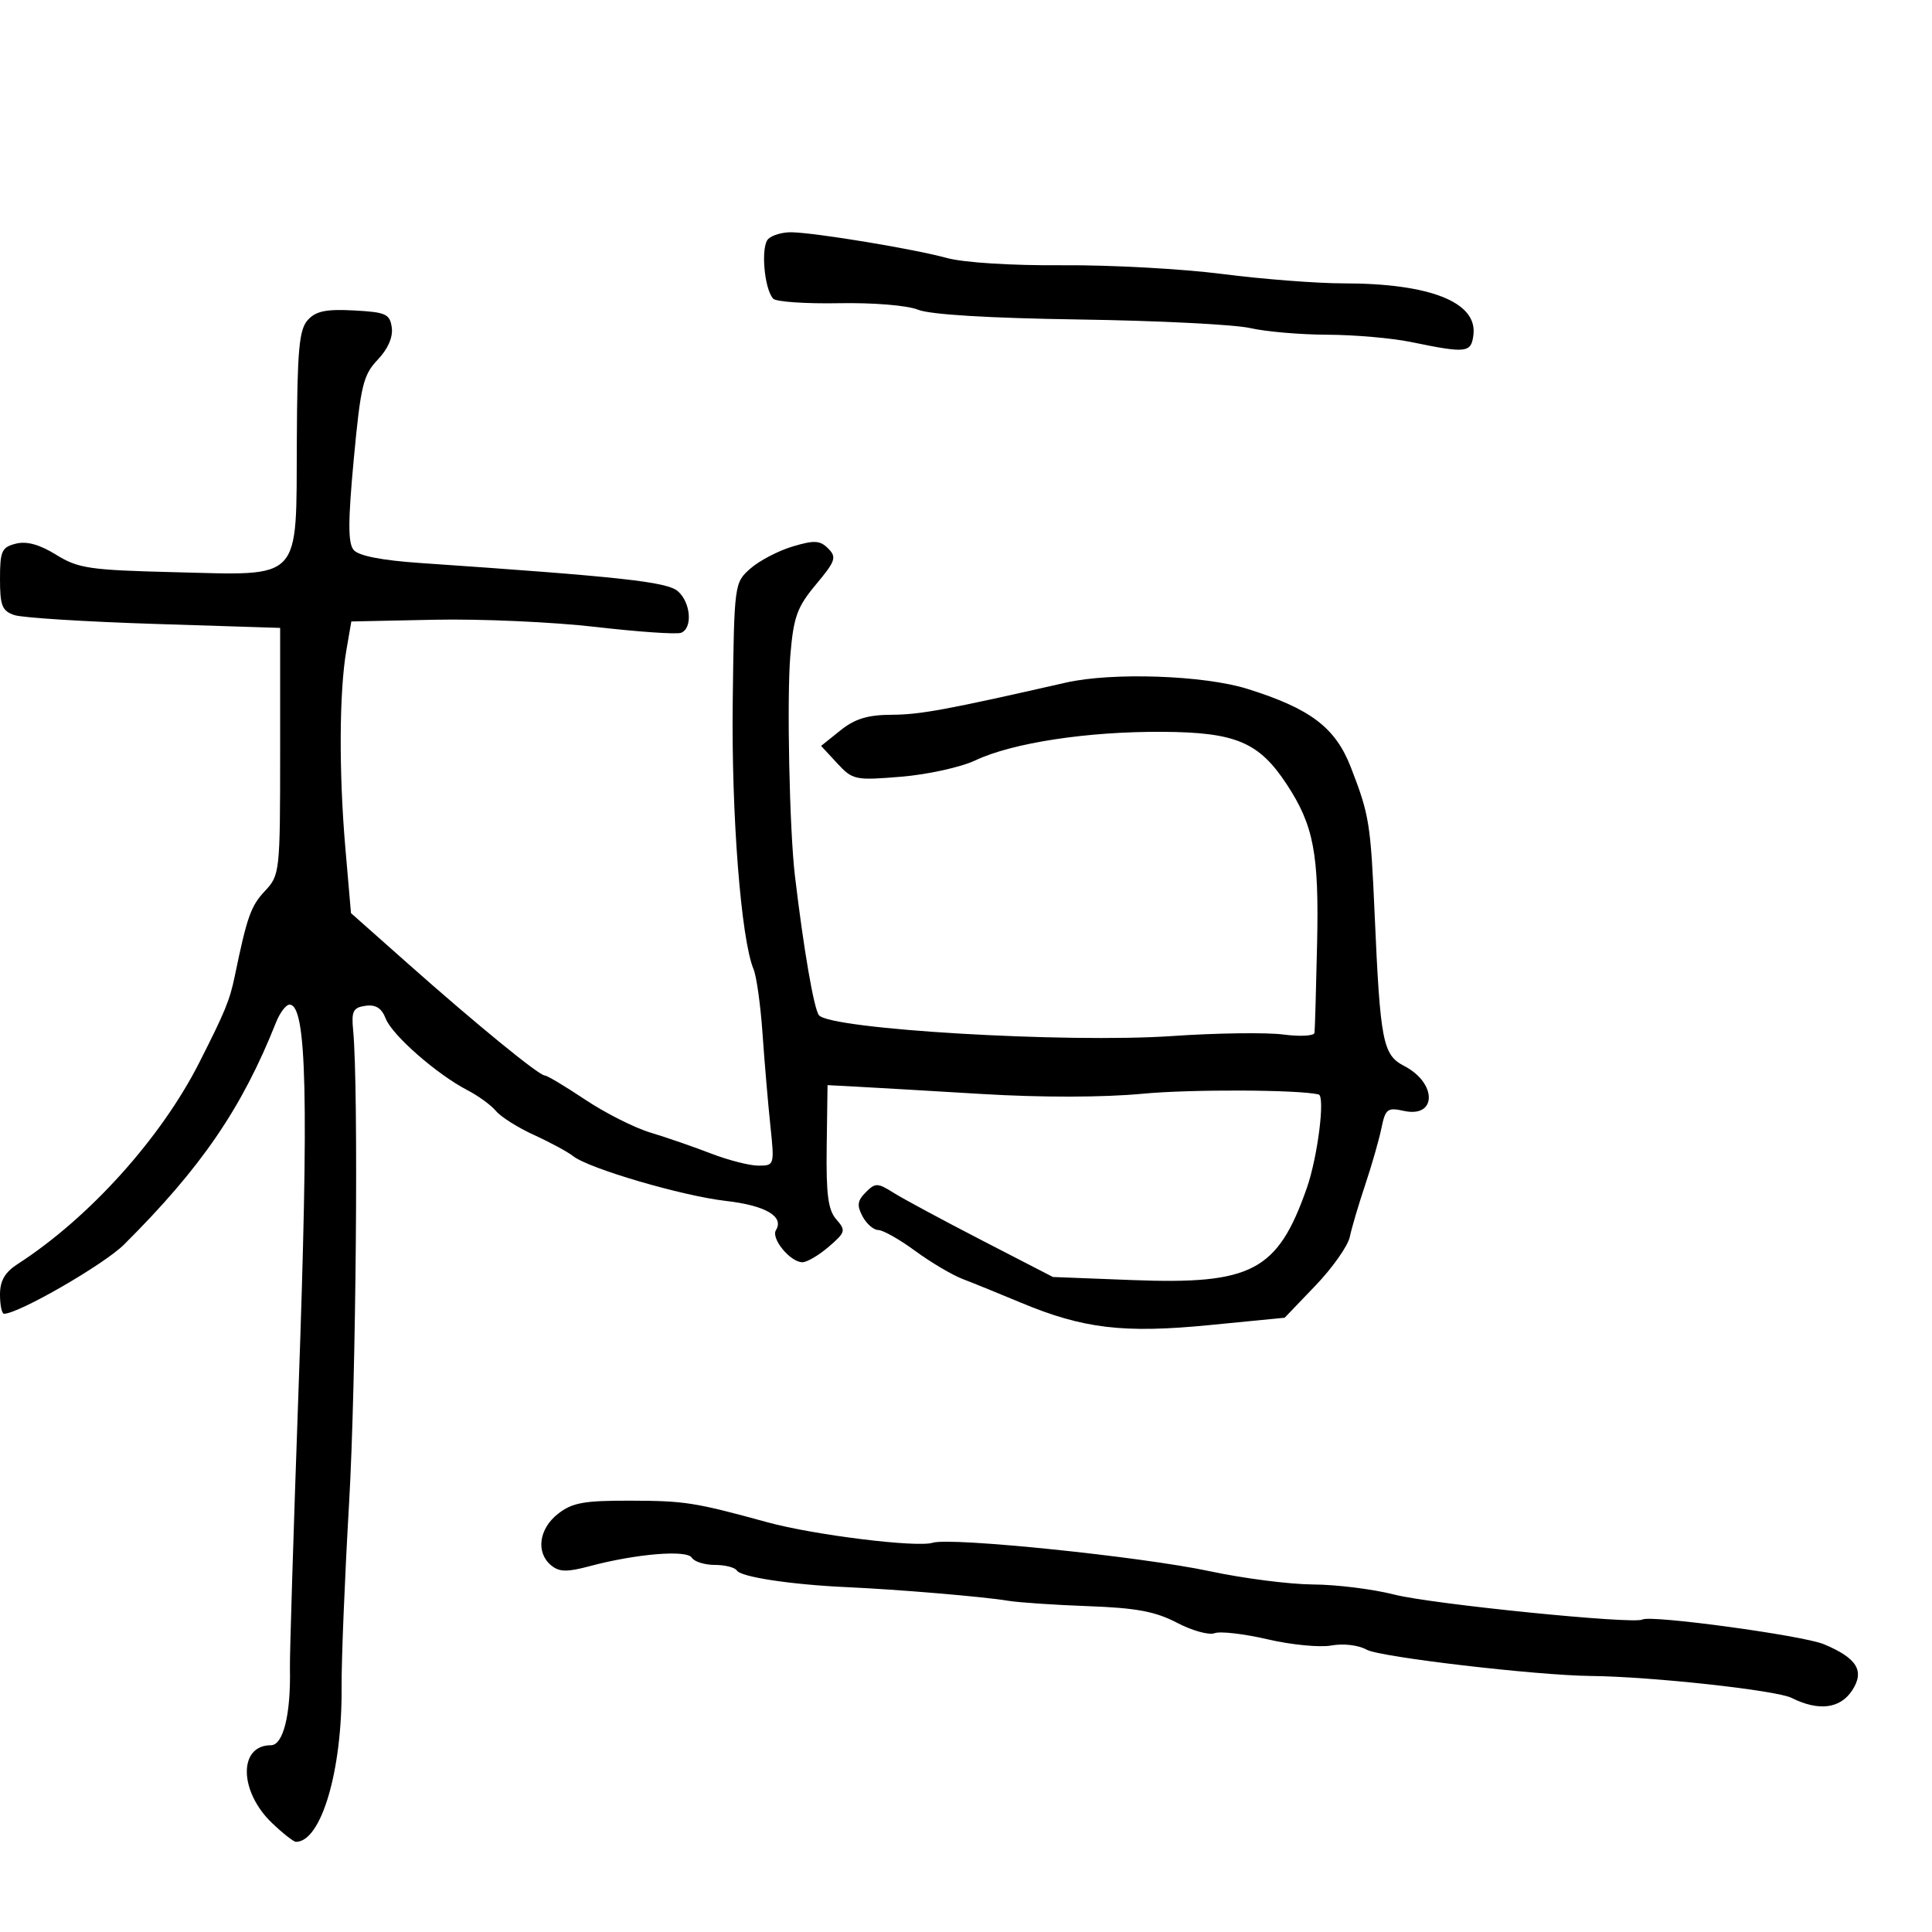 <svg xmlns="http://www.w3.org/2000/svg" width="300" height="300" viewBox="0 0 300 300" version="1.1">
	<path d="M 119.282 37.118 C 118.108 38.292, 118.657 44.836, 120.059 46.379 C 120.498 46.862, 125.080 47.178, 130.241 47.082 C 135.604 46.982, 140.885 47.417, 142.563 48.096 C 144.425 48.849, 153.599 49.404, 167.634 49.611 C 179.808 49.791, 191.733 50.391, 194.134 50.945 C 196.536 51.498, 201.926 51.962, 206.114 51.976 C 210.301 51.989, 216.151 52.500, 219.114 53.111 C 227.764 54.894, 228.464 54.810, 228.797 51.948 C 229.385 46.907, 222 44, 208.608 44 C 204.480 44, 196.017 43.345, 189.801 42.545 C 183.586 41.744, 172.425 41.134, 165 41.188 C 157.066 41.247, 149.645 40.779, 147 40.053 C 141.956 38.670, 126.861 36.167, 122.950 36.066 C 121.547 36.030, 119.897 36.503, 119.282 37.118 M 47.781 49.706 C 46.443 51.198, 46.158 54.366, 46.091 68.500 C 45.986 90.505, 47.075 89.344, 27.012 88.847 C 13.882 88.522, 12.140 88.264, 8.719 86.143 C 6.150 84.550, 4.147 83.997, 2.469 84.418 C 0.267 84.971, 0 85.564, 0 89.902 C 0 94.059, 0.327 94.876, 2.250 95.514 C 3.488 95.925, 13.275 96.540, 24 96.881 L 43.500 97.500 43.500 116.671 C 43.500 135.475, 43.454 135.891, 41.125 138.369 C 38.957 140.675, 38.357 142.367, 36.469 151.500 C 35.679 155.327, 34.973 157.049, 30.942 165 C 24.984 176.752, 13.824 189.132, 2.750 196.273 C 0.763 197.554, 0 198.872, 0 201.023 C 0 202.660, 0.282 204, 0.627 204 C 2.885 204, 16.158 196.344, 19.265 193.250 C 31.261 181.304, 37.566 172.085, 42.865 158.750 C 43.465 157.238, 44.408 156, 44.960 156 C 47.635 156, 47.969 170.436, 46.348 216 C 45.575 237.725, 44.977 257.075, 45.019 259 C 45.175 266.191, 43.990 271, 42.061 271 C 36.998 271, 37.108 278.174, 42.246 283.085 C 43.924 284.688, 45.594 286, 45.957 286 C 49.880 286, 53.147 274.933, 53.043 262 C 53.010 257.875, 53.531 245.050, 54.201 233.500 C 55.297 214.603, 55.692 168.895, 54.837 160 C 54.549 157.010, 54.827 156.453, 56.748 156.181 C 58.343 155.954, 59.260 156.536, 59.902 158.181 C 60.908 160.756, 67.857 166.841, 72.586 169.286 C 74.269 170.156, 76.263 171.611, 77.017 172.520 C 77.771 173.429, 80.438 175.107, 82.944 176.251 C 85.450 177.394, 88.175 178.868, 89 179.525 C 91.405 181.442, 105.949 185.708, 112.705 186.478 C 118.863 187.181, 121.801 188.895, 120.488 191.019 C 119.686 192.317, 122.725 196, 124.599 196 C 125.308 196, 127.147 194.918, 128.685 193.595 C 131.297 191.348, 131.374 191.068, 129.860 189.345 C 128.585 187.894, 128.267 185.470, 128.369 178 L 128.500 168.500 133 168.736 C 135.475 168.867, 144.250 169.379, 152.500 169.876 C 161.704 170.431, 171.331 170.415, 177.414 169.836 C 184.858 169.127, 201.545 169.192, 204.750 169.942 C 205.803 170.188, 204.606 179.690, 202.916 184.498 C 198.384 197.394, 194.400 199.489, 175.786 198.767 L 163.500 198.291 152.500 192.615 C 146.450 189.493, 140.274 186.170, 138.776 185.229 C 136.263 183.651, 135.927 183.644, 134.429 185.143 C 133.132 186.440, 133.033 187.193, 133.938 188.883 C 134.561 190.048, 135.662 191, 136.385 191 C 137.108 191, 139.680 192.454, 142.100 194.232 C 144.520 196.010, 147.850 197.980, 149.500 198.611 C 151.150 199.242, 155.200 200.887, 158.500 202.268 C 168.177 206.315, 174.468 207.066, 187.775 205.762 L 199.482 204.615 204.268 199.623 C 206.901 196.877, 209.298 193.476, 209.595 192.065 C 209.892 190.654, 210.965 187.025, 211.980 184 C 212.994 180.975, 214.131 177.011, 214.505 175.191 C 215.123 172.181, 215.439 171.938, 217.997 172.499 C 223.140 173.629, 223.163 168.170, 218.026 165.514 C 214.721 163.805, 214.322 161.751, 213.456 142 C 212.834 127.830, 212.626 126.541, 209.768 119.168 C 207.367 112.973, 203.511 110.046, 193.703 106.970 C 186.950 104.853, 172.687 104.361, 165.500 105.998 C 147.074 110.194, 142.882 110.968, 138.500 110.988 C 134.738 111.004, 132.757 111.606, 130.500 113.416 L 127.500 115.823 130 118.523 C 132.406 121.121, 132.778 121.199, 139.941 120.608 C 144.034 120.270, 149.209 119.130, 151.441 118.074 C 157.222 115.341, 168.880 113.564, 180.536 113.638 C 191.906 113.710, 195.503 115.235, 199.822 121.818 C 203.987 128.165, 204.826 132.570, 204.519 146.500 C 204.362 153.650, 204.180 159.895, 204.116 160.379 C 204.052 160.862, 201.863 160.979, 199.250 160.638 C 196.638 160.298, 188.875 160.405, 182 160.877 C 165.644 161.999, 128.889 159.829, 127.163 157.639 C 126.382 156.649, 124.791 147.411, 123.436 136 C 122.587 128.852, 122.163 108.444, 122.724 101.747 C 123.225 95.779, 123.774 94.263, 126.707 90.752 C 129.742 87.119, 129.946 86.518, 128.598 85.169 C 127.327 83.898, 126.445 83.850, 123.057 84.865 C 120.841 85.529, 117.899 87.068, 116.519 88.286 C 114.027 90.484, 114.007 90.634, 113.777 109 C 113.557 126.519, 115.064 145.846, 117.014 150.500 C 117.474 151.600, 118.101 156.100, 118.406 160.500 C 118.711 164.900, 119.257 171.313, 119.619 174.750 C 120.270 180.929, 120.249 181, 117.772 181 C 116.394 181, 113.069 180.150, 110.383 179.110 C 107.698 178.071, 103.476 176.612, 101.001 175.868 C 98.527 175.124, 93.970 172.825, 90.875 170.758 C 87.780 168.691, 84.953 167, 84.592 167 C 83.689 167, 73.970 159.056, 63.358 149.644 L 54.500 141.788 53.625 131.644 C 52.611 119.887, 52.673 107.433, 53.779 101 L 54.553 96.500 67.526 96.231 C 74.662 96.083, 85.900 96.587, 92.500 97.350 C 99.100 98.114, 105.063 98.524, 105.750 98.262 C 107.584 97.564, 107.273 93.546, 105.250 91.797 C 103.566 90.341, 96.376 89.555, 65.287 87.425 C 59.262 87.012, 55.671 86.309, 54.910 85.392 C 54.026 84.327, 54.033 80.936, 54.939 71.245 C 56.004 59.857, 56.399 58.219, 58.649 55.858 C 60.238 54.191, 61.044 52.346, 60.834 50.858 C 60.535 48.747, 59.919 48.469, 54.945 48.206 C 50.612 47.977, 49.036 48.306, 47.781 49.706 M 86.635 235.073 C 83.671 237.404, 83.185 241.079, 85.577 243.064 C 86.836 244.109, 88.042 244.136, 91.545 243.199 C 98.742 241.274, 106.645 240.617, 107.425 241.878 C 107.806 242.495, 109.415 243, 111 243 C 112.585 243, 114.124 243.392, 114.420 243.871 C 115.044 244.880, 122.868 246.062, 131.500 246.452 C 139.438 246.810, 152.749 247.932, 156.500 248.560 C 158.150 248.836, 163.775 249.216, 169 249.405 C 176.425 249.673, 179.430 250.235, 182.757 251.978 C 185.098 253.205, 187.724 253.936, 188.593 253.603 C 189.462 253.269, 193.172 253.697, 196.836 254.552 C 200.501 255.408, 204.956 255.840, 206.736 255.511 C 208.598 255.168, 210.933 255.448, 212.236 256.171 C 214.296 257.314, 238.556 260.156, 247 260.242 C 256.436 260.340, 275.808 262.456, 278.200 263.651 C 282.393 265.746, 285.735 265.334, 287.595 262.495 C 289.587 259.456, 288.373 257.473, 283.198 255.310 C 279.954 253.954, 256.245 250.730, 255.032 251.480 C 253.780 252.254, 222.309 249.089, 216.500 247.604 C 213.200 246.761, 207.531 246.055, 203.902 246.036 C 200.273 246.016, 193.073 245.095, 187.902 243.988 C 177.270 241.713, 147.630 238.665, 144.819 239.558 C 142.375 240.333, 126.376 238.353, 119.194 236.386 C 107.866 233.284, 106.368 233.047, 97.885 233.024 C 90.661 233.004, 88.844 233.335, 86.635 235.073" stroke="none" fill="black" fill-rule="evenodd"/>
</svg>
